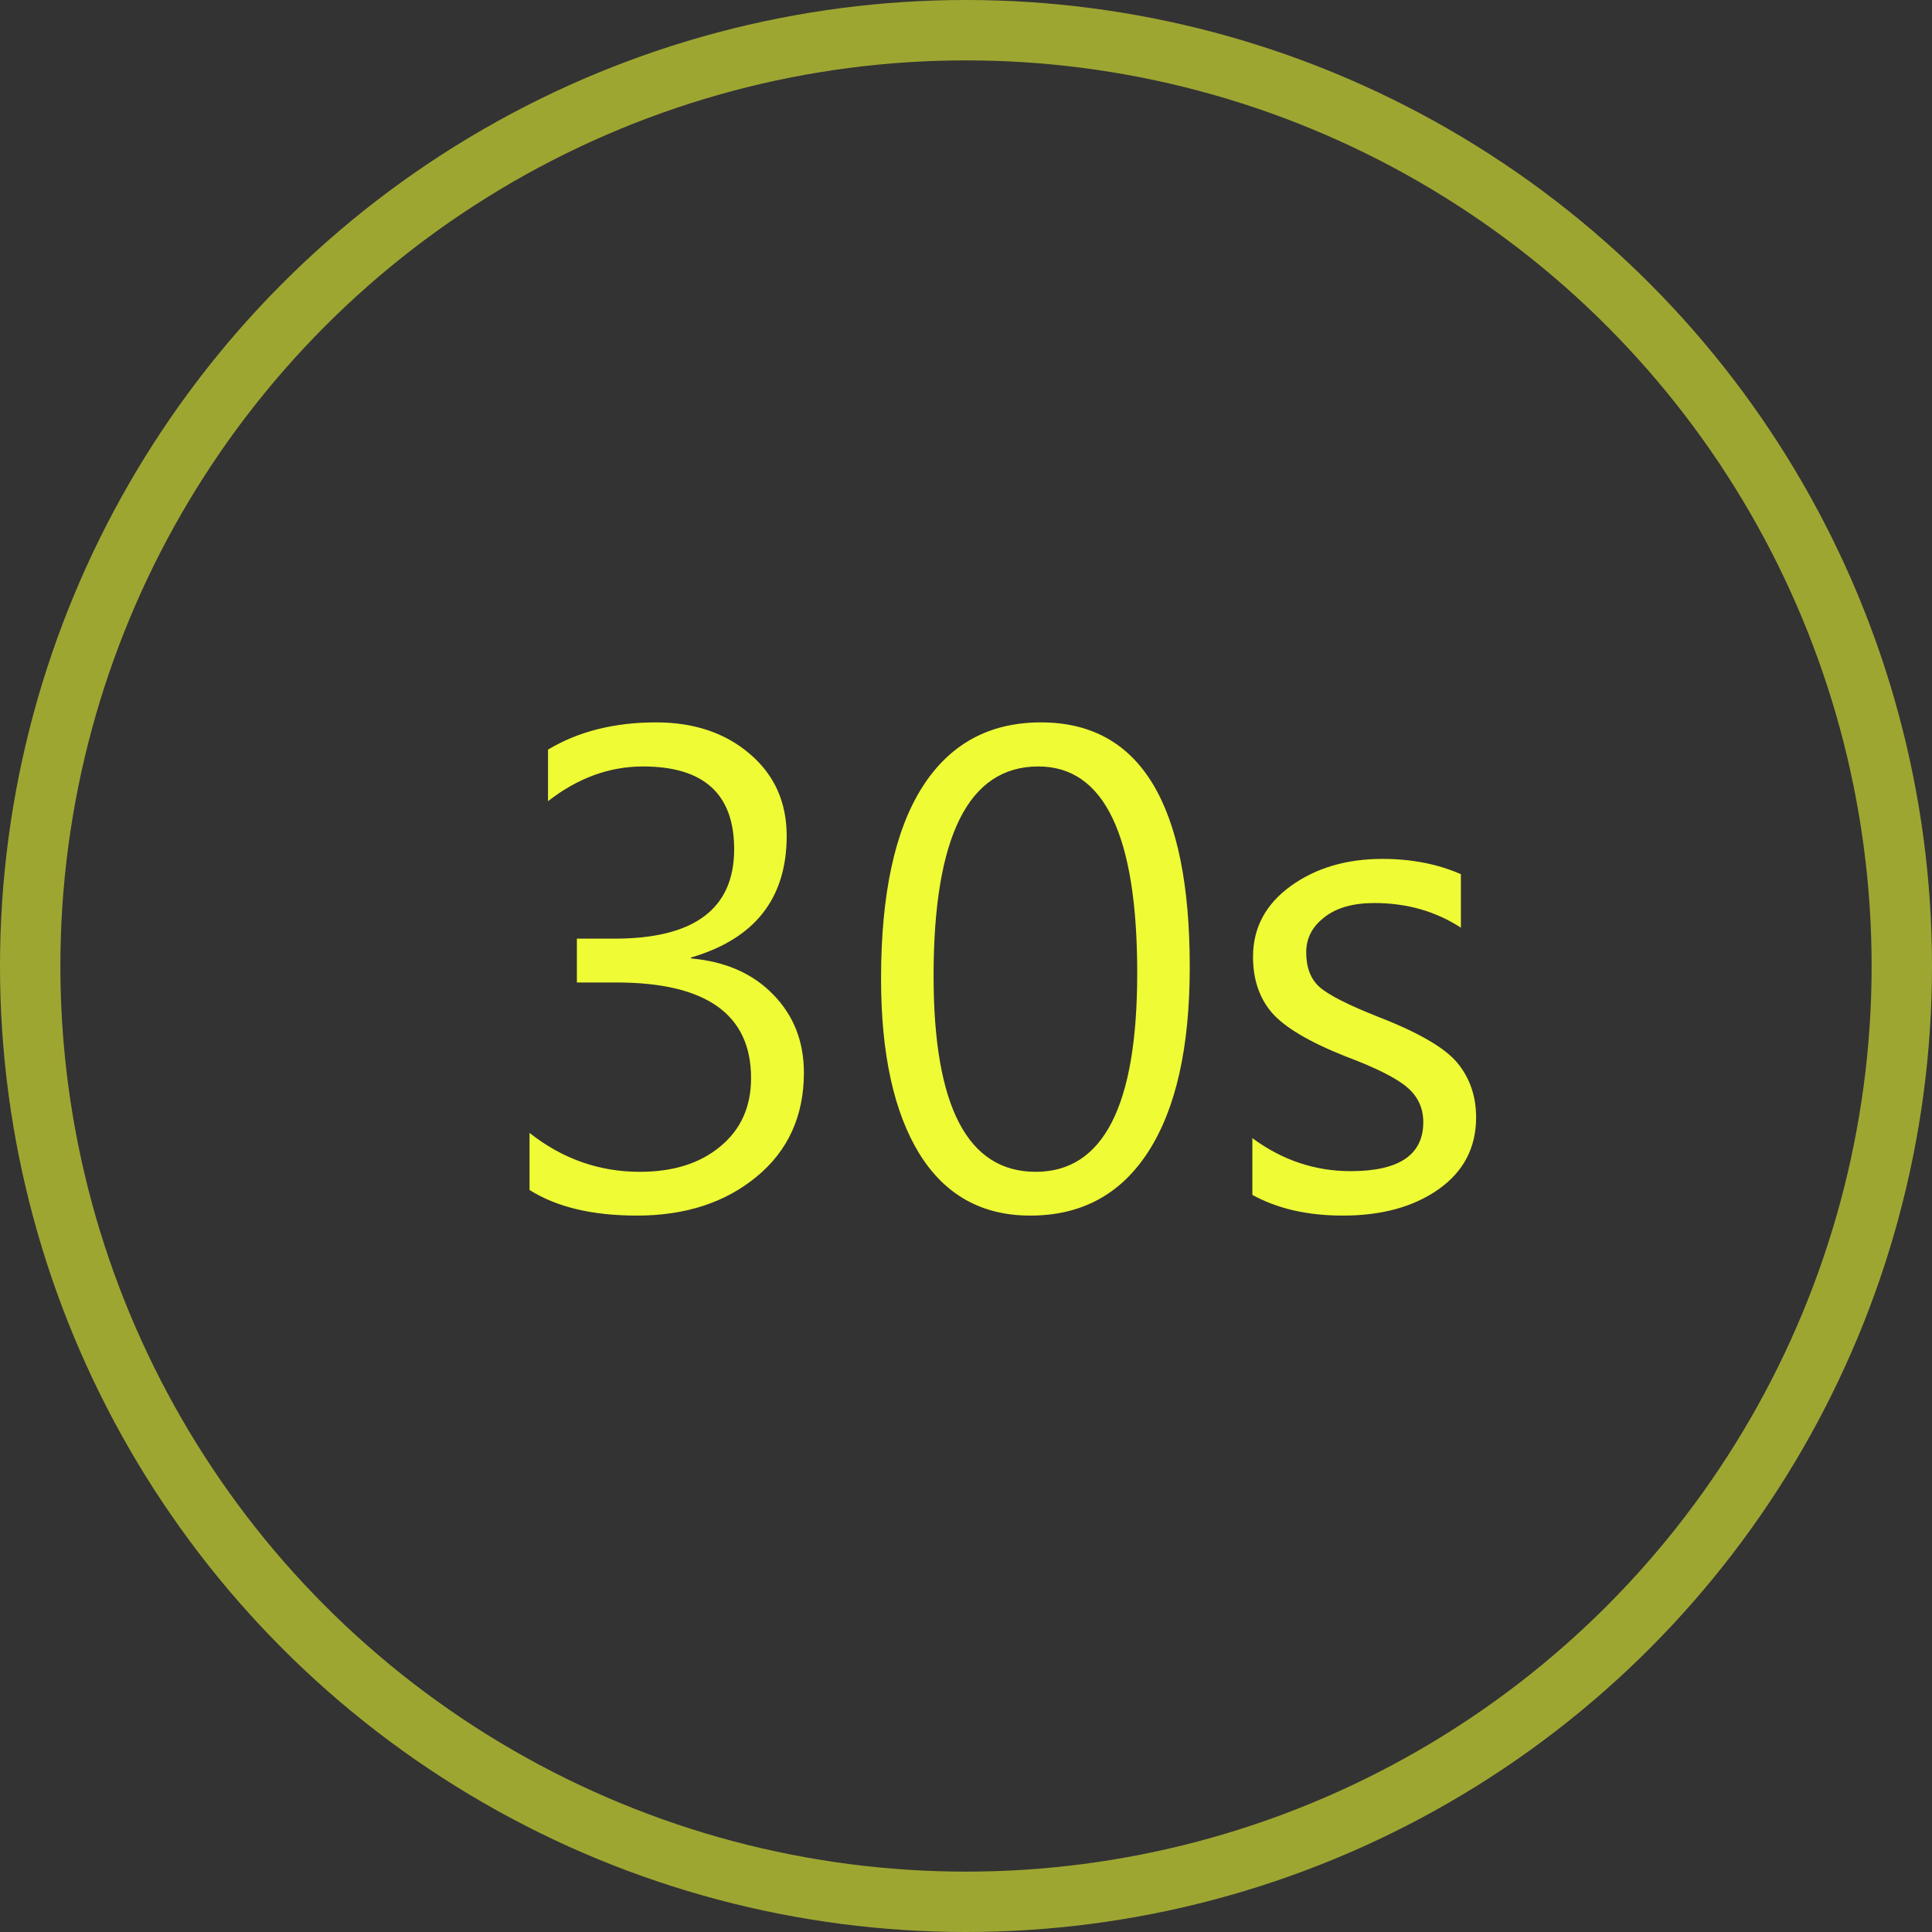 <svg width="32" height="32" viewBox="0 0 32 32" fill="none" xmlns="http://www.w3.org/2000/svg">
<rect x="0" y="0" width="32" height="32" fill="#333333" stroke="none"/>
<circle opacity="0.604" cx="16" cy="16" r="15.5" stroke="#E4F133"/>
<path d="M8.771 18.765C9.315 19.194 9.924 19.409 10.597 19.409C11.149 19.409 11.593 19.27 11.929 18.99C12.269 18.711 12.44 18.333 12.44 17.857C12.44 16.801 11.697 16.273 10.21 16.273H9.555V15.547H10.178C11.499 15.547 12.16 15.053 12.16 14.065C12.16 13.152 11.657 12.695 10.651 12.695C10.092 12.695 9.568 12.887 9.077 13.27V12.416C9.578 12.115 10.175 11.965 10.866 11.965C11.496 11.965 12.013 12.139 12.418 12.486C12.826 12.833 13.03 13.286 13.03 13.845C13.03 14.88 12.502 15.551 11.446 15.859V15.875C12.015 15.925 12.468 16.124 12.805 16.471C13.145 16.819 13.315 17.25 13.315 17.766C13.315 18.485 13.053 19.06 12.531 19.49C12.012 19.919 11.351 20.134 10.549 20.134C9.811 20.134 9.219 19.993 8.771 19.71V18.765ZM14.593 16.208C14.593 14.812 14.821 13.755 15.275 13.039C15.73 12.323 16.385 11.965 17.241 11.965C18.885 11.965 19.706 13.315 19.706 16.015C19.706 17.347 19.477 18.367 19.019 19.076C18.564 19.782 17.913 20.134 17.064 20.134C16.262 20.134 15.65 19.792 15.227 19.108C14.805 18.421 14.593 17.454 14.593 16.208ZM15.463 16.165C15.463 18.328 16.027 19.409 17.155 19.409C18.276 19.409 18.836 18.312 18.836 16.117C18.836 13.836 18.29 12.695 17.198 12.695C16.042 12.695 15.463 13.852 15.463 16.165ZM20.743 18.851C21.237 19.216 21.78 19.398 22.371 19.398C23.173 19.398 23.574 19.128 23.574 18.587C23.574 18.355 23.486 18.163 23.311 18.013C23.135 17.859 22.79 17.685 22.274 17.492C21.68 17.255 21.277 17.015 21.065 16.772C20.858 16.529 20.754 16.221 20.754 15.848C20.754 15.368 20.962 14.978 21.377 14.677C21.792 14.377 22.299 14.226 22.897 14.226C23.377 14.226 23.81 14.31 24.197 14.479V15.365C23.778 15.093 23.3 14.957 22.763 14.957C22.412 14.957 22.136 15.035 21.936 15.193C21.735 15.347 21.635 15.54 21.635 15.773C21.635 16.024 21.708 16.215 21.855 16.348C22.005 16.48 22.329 16.645 22.827 16.842C23.5 17.103 23.939 17.359 24.143 17.61C24.347 17.86 24.449 18.16 24.449 18.507C24.449 19.008 24.241 19.406 23.826 19.699C23.414 19.989 22.886 20.134 22.242 20.134C21.658 20.134 21.159 20.02 20.743 19.791V18.851Z" fill="#EFFC35"/>
</svg>
